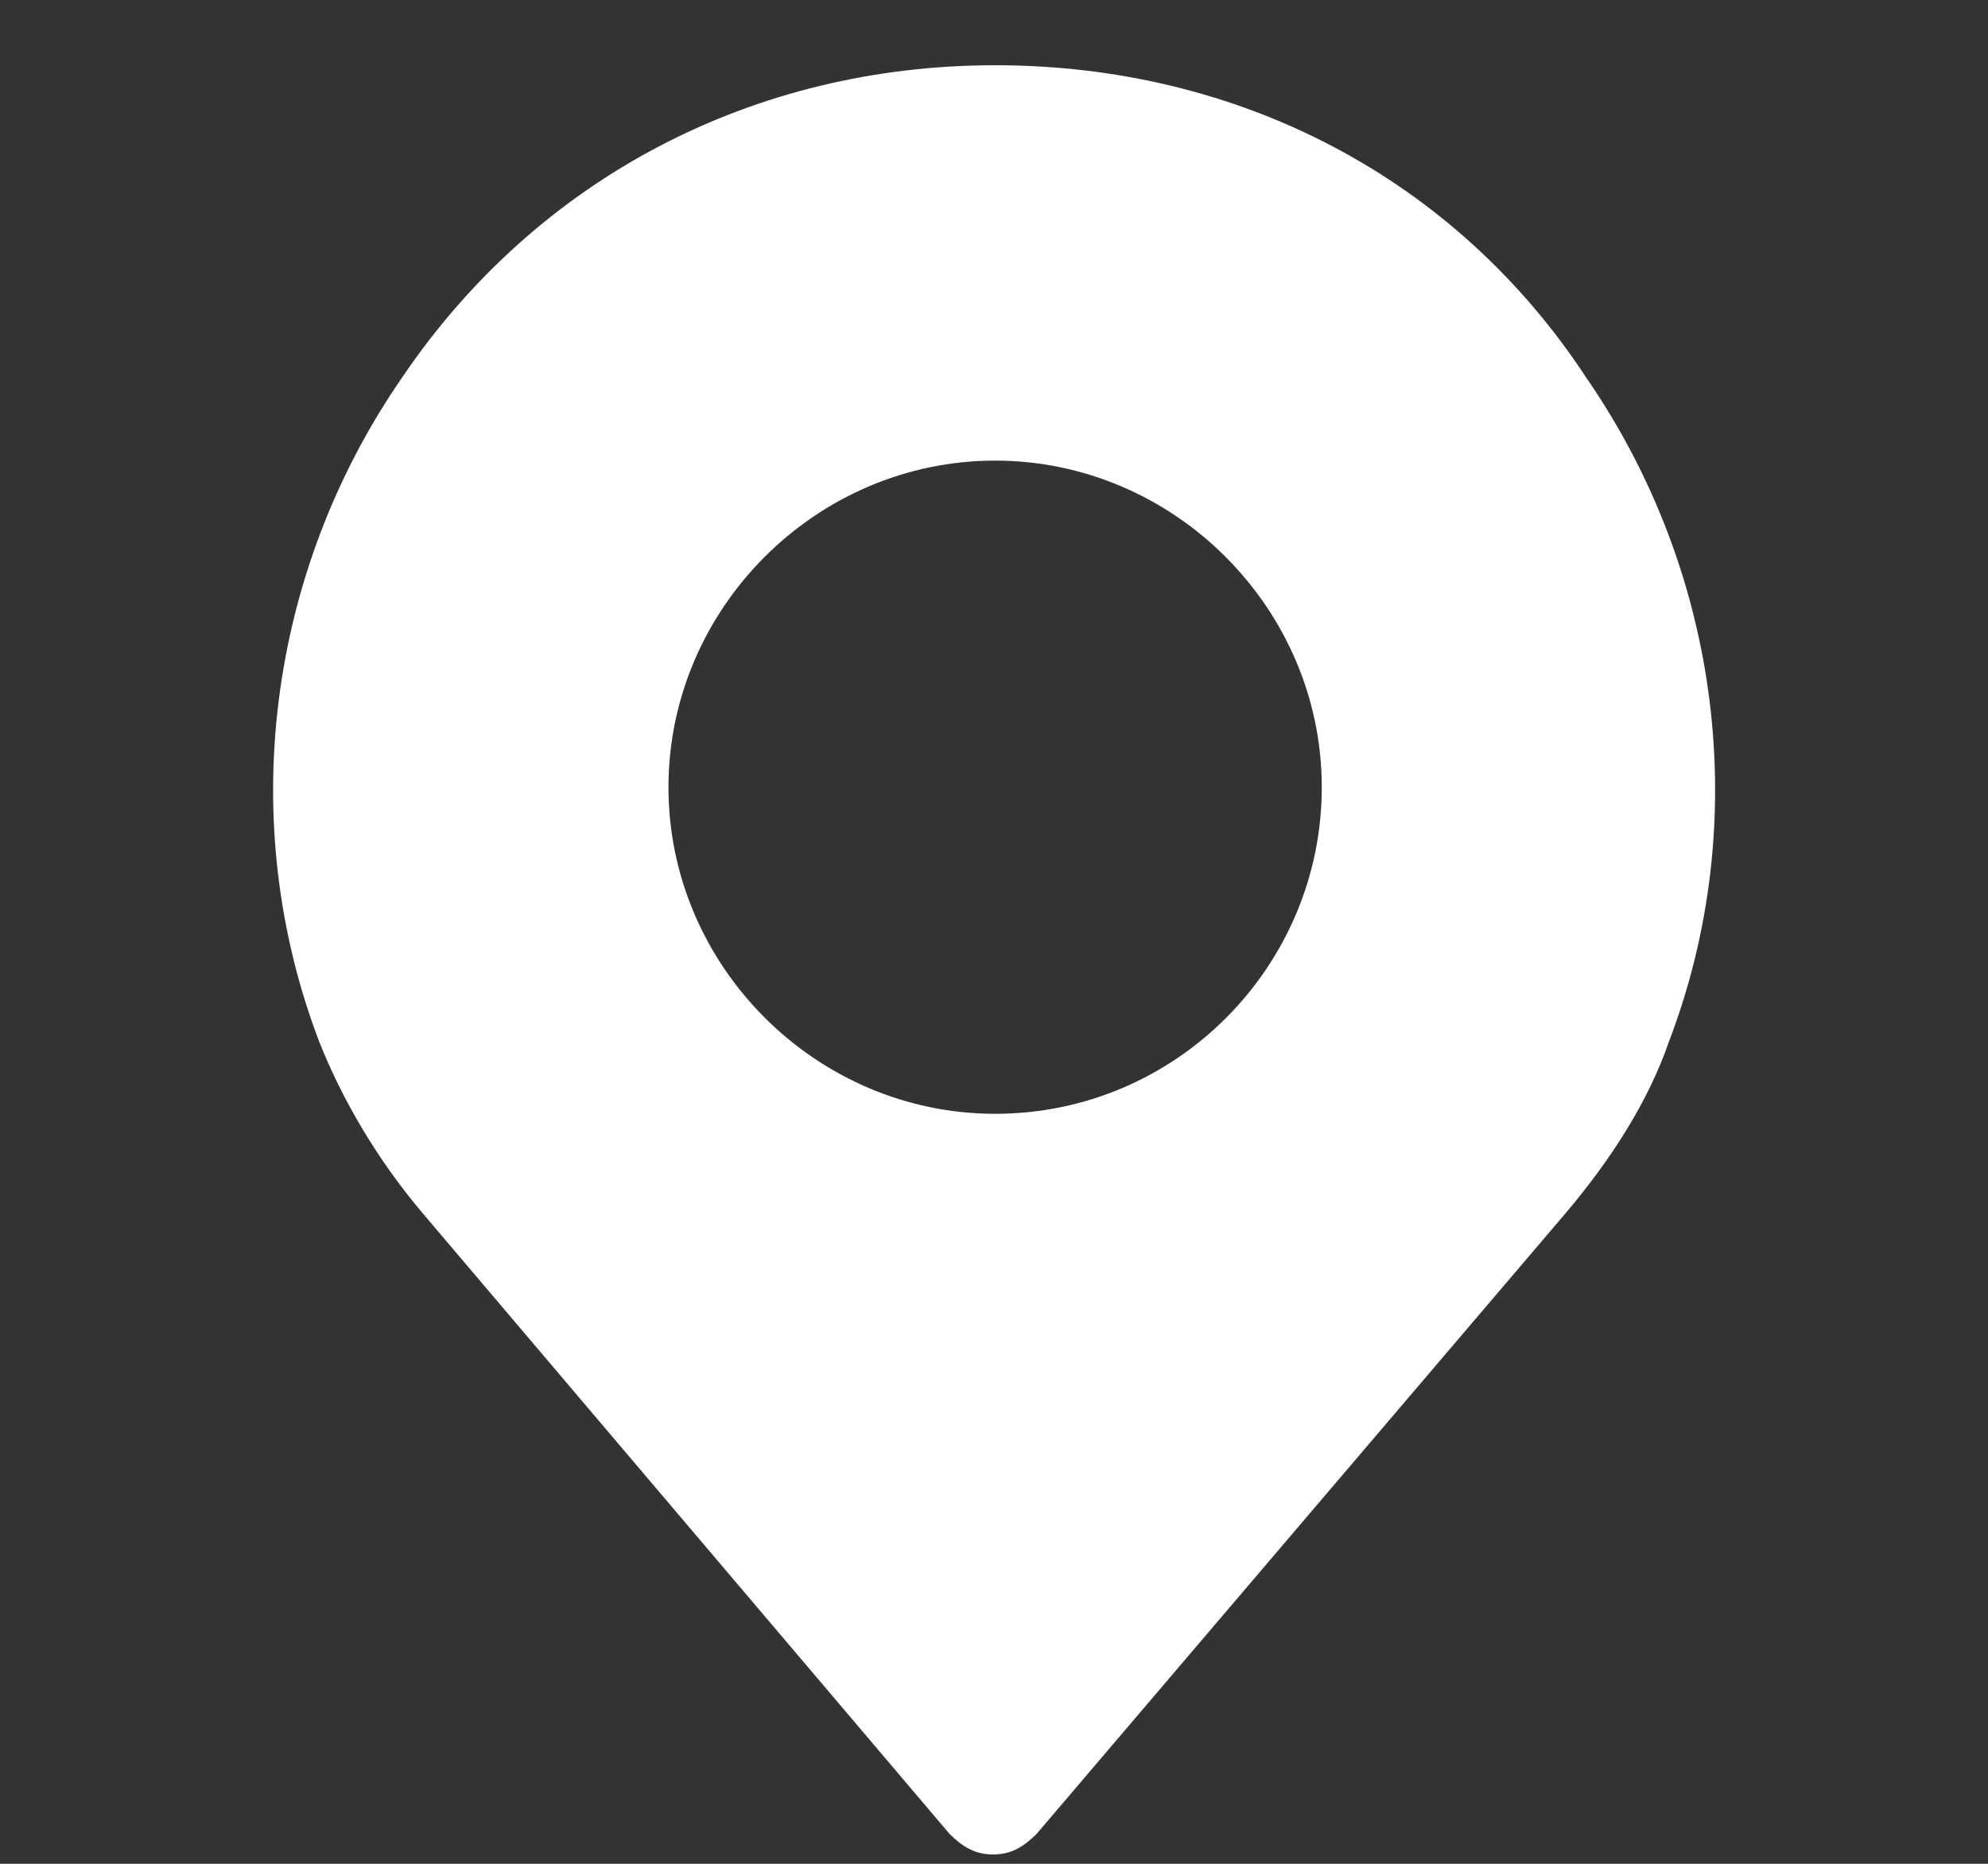 <svg width="16" height="15" viewBox="0 0 16 15" fill="none" xmlns="http://www.w3.org/2000/svg">
<rect x="0" y="0" width="16" height="15" fill="#333333" stroke="none"/>
<g clip-path="url(#clip0_669_6771)">
<path d="M12.765 3.037C11.71 1.43 9.968 0.525 8.009 0.525C6.067 0.525 4.326 1.43 3.237 3.037C2.149 4.611 1.898 6.62 2.567 8.378C2.752 8.847 3.036 9.333 3.405 9.768L7.641 14.758C7.741 14.858 7.842 14.925 7.993 14.925C8.143 14.925 8.244 14.858 8.344 14.758L12.597 9.768C12.966 9.333 13.267 8.864 13.434 8.378C14.104 6.62 13.853 4.611 12.765 3.037ZM8.009 8.964C6.569 8.964 5.38 7.776 5.38 6.336C5.38 4.896 6.569 3.707 8.009 3.707C9.449 3.707 10.638 4.896 10.638 6.336C10.638 7.776 9.466 8.964 8.009 8.964Z" fill="white" style="fill:white;fill-opacity:1;"/>
</g>
<defs>
<clipPath id="clip0_669_6771">
<rect width="14.4" height="14.4" fill="white" style="fill:white;fill-opacity:1;" transform="translate(0.801 0.525)"/>
</clipPath>
</defs>
</svg>
